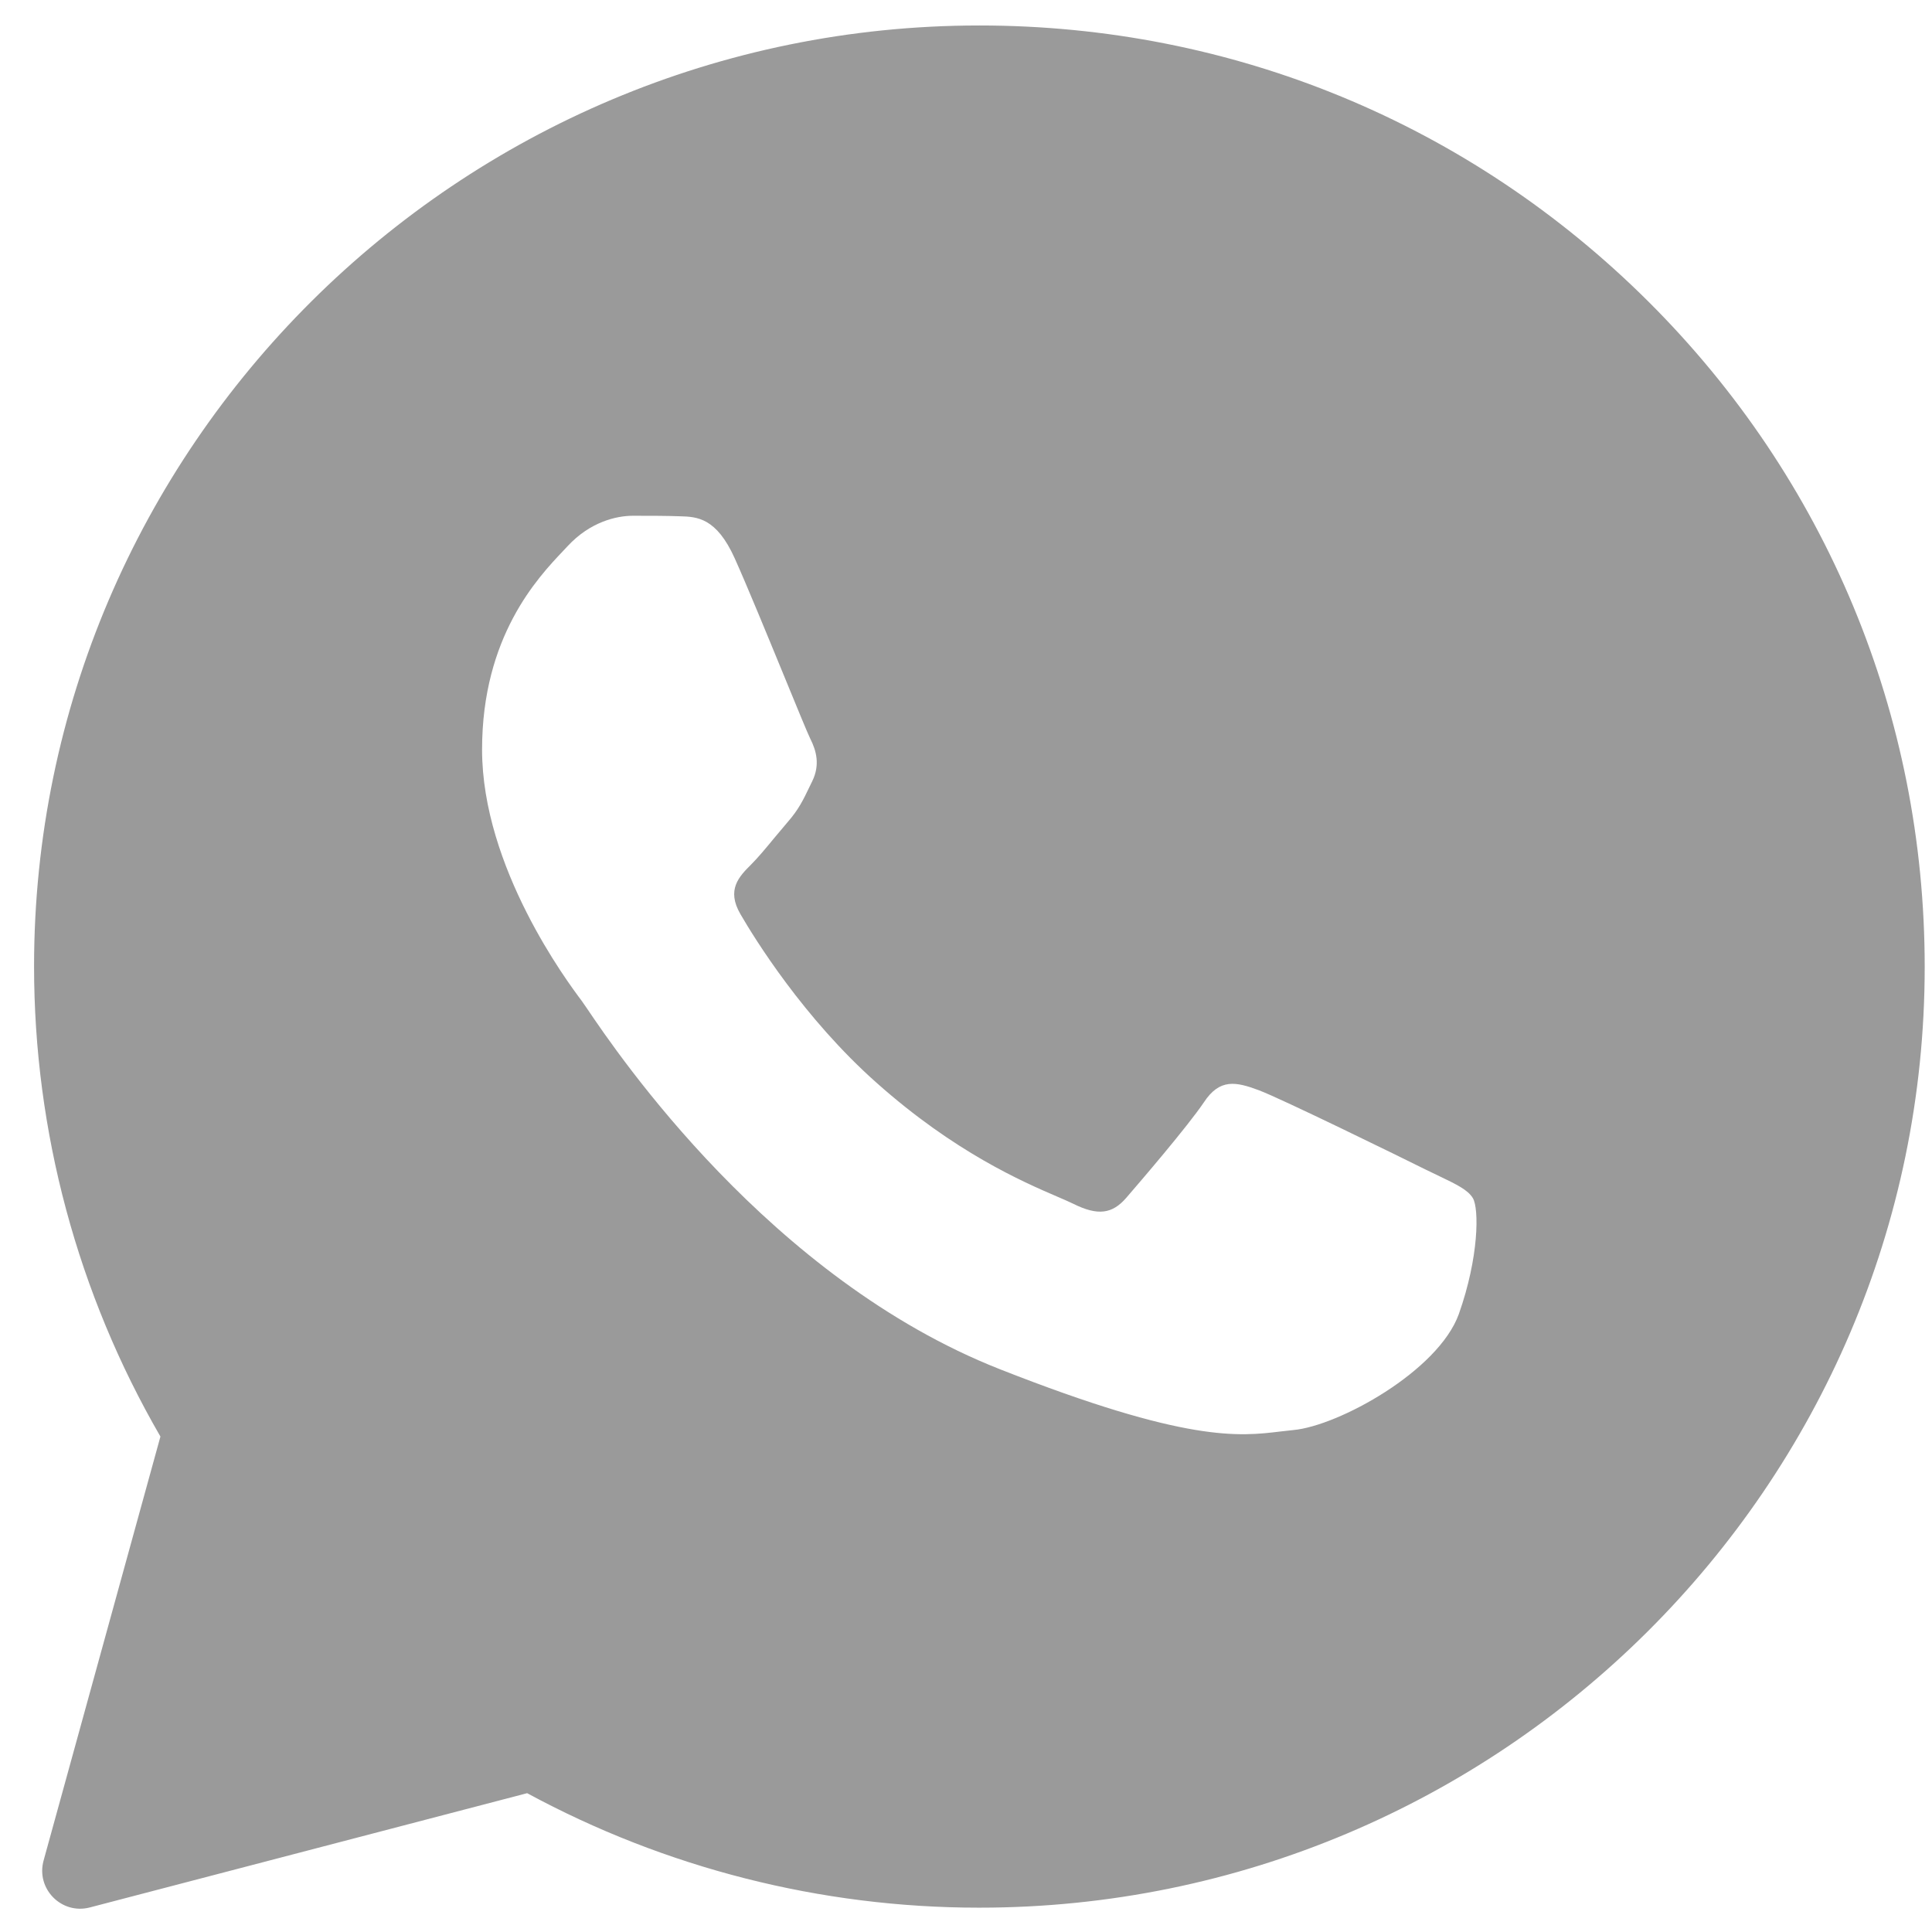<svg width="27" height="27" viewBox="0 0 27 27" fill="none" xmlns="http://www.w3.org/2000/svg">
<path fill-rule="evenodd" clip-rule="evenodd" d="M0.609 26.002C0.501 26.396 0.859 26.76 1.255 26.657L7.367 25.06C9.297 26.105 11.469 26.66 13.681 26.66H13.687C20.965 26.66 26.898 20.762 26.898 13.512C26.898 9.998 25.526 6.692 23.032 4.21C20.538 1.728 17.224 0.356 13.687 0.356C6.409 0.356 0.476 6.255 0.476 13.505C0.476 15.812 1.084 18.078 2.242 20.076L0.609 26.002ZM9.5 7.215C9.743 7.221 10.012 7.235 10.268 7.803C10.438 8.181 10.724 8.878 10.957 9.445C11.138 9.886 11.287 10.25 11.324 10.324C11.41 10.494 11.462 10.69 11.351 10.918C11.338 10.945 11.325 10.971 11.313 10.996C11.224 11.182 11.16 11.314 11.009 11.487C10.948 11.558 10.883 11.636 10.819 11.713C10.706 11.85 10.594 11.985 10.498 12.081C10.327 12.251 10.15 12.434 10.347 12.774C10.543 13.113 11.233 14.23 12.25 15.132C13.343 16.105 14.294 16.516 14.775 16.723C14.868 16.763 14.944 16.796 14.999 16.823C15.341 16.993 15.544 16.967 15.741 16.738C15.938 16.51 16.594 15.746 16.824 15.406C17.047 15.066 17.277 15.119 17.592 15.236C17.907 15.354 19.587 16.177 19.928 16.347C19.995 16.38 20.059 16.41 20.117 16.438C20.355 16.552 20.516 16.63 20.584 16.745C20.67 16.889 20.67 17.568 20.387 18.365C20.099 19.162 18.707 19.926 18.077 19.985C18.018 19.991 17.958 19.998 17.897 20.005C17.32 20.075 16.587 20.164 13.976 19.136C10.758 17.87 8.634 14.731 8.205 14.096C8.171 14.046 8.147 14.012 8.135 13.995L8.128 13.985C7.932 13.724 6.737 12.125 6.737 10.475C6.737 8.896 7.515 8.074 7.87 7.699C7.892 7.675 7.913 7.653 7.932 7.633C8.247 7.293 8.614 7.208 8.844 7.208C9.074 7.208 9.303 7.208 9.5 7.215Z" fill="#9A9A9A"/>
</svg>
